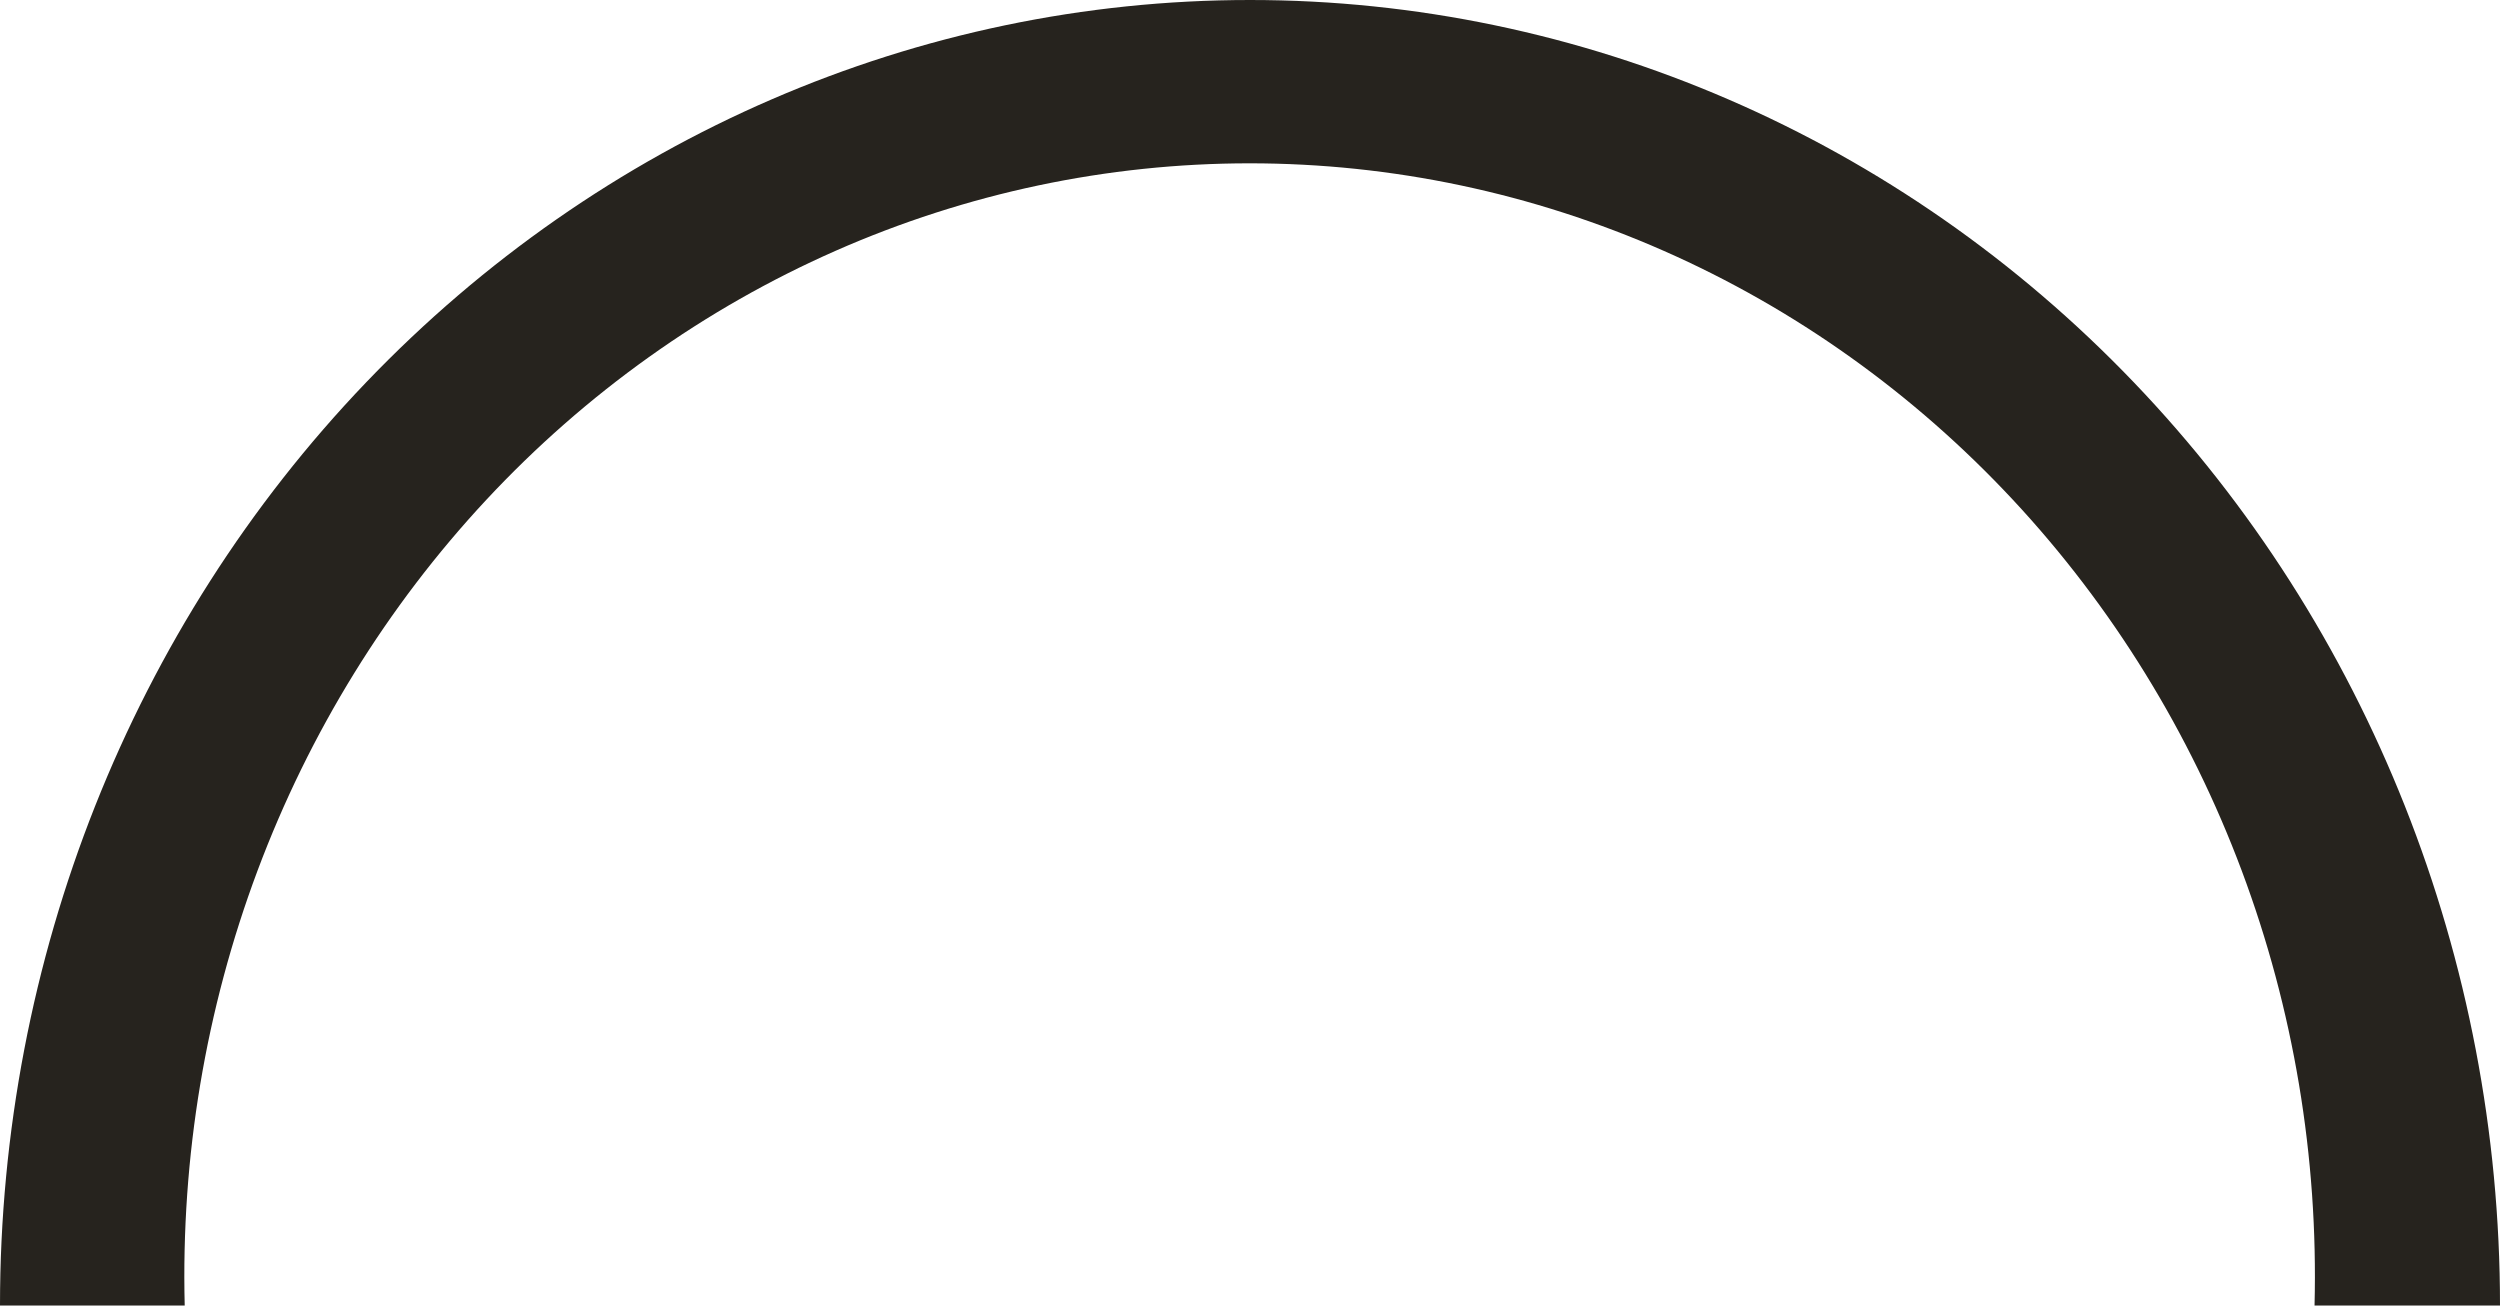 <svg width="180" height="94" viewBox="0 0 180 94" fill="none" xmlns="http://www.w3.org/2000/svg">
<path d="M180 94H166.647C166.919 83.304 165.137 72.66 161.407 62.695C157.676 52.73 152.072 43.647 144.925 35.981C137.778 28.316 129.234 22.223 119.796 18.063C110.357 13.903 100.217 11.759 89.973 11.759C79.729 11.759 69.588 13.903 60.15 18.063C50.712 22.223 42.167 28.316 35.02 35.981C27.874 43.647 22.27 52.73 18.539 62.695C14.808 72.66 13.027 83.304 13.299 94H0C0 69.07 9.482 45.16 26.36 27.532C43.239 9.904 66.13 0 90 0C113.869 0 136.761 9.904 153.64 27.532C170.518 45.16 180 69.07 180 94V94Z" fill="#26231E"/>
</svg>
